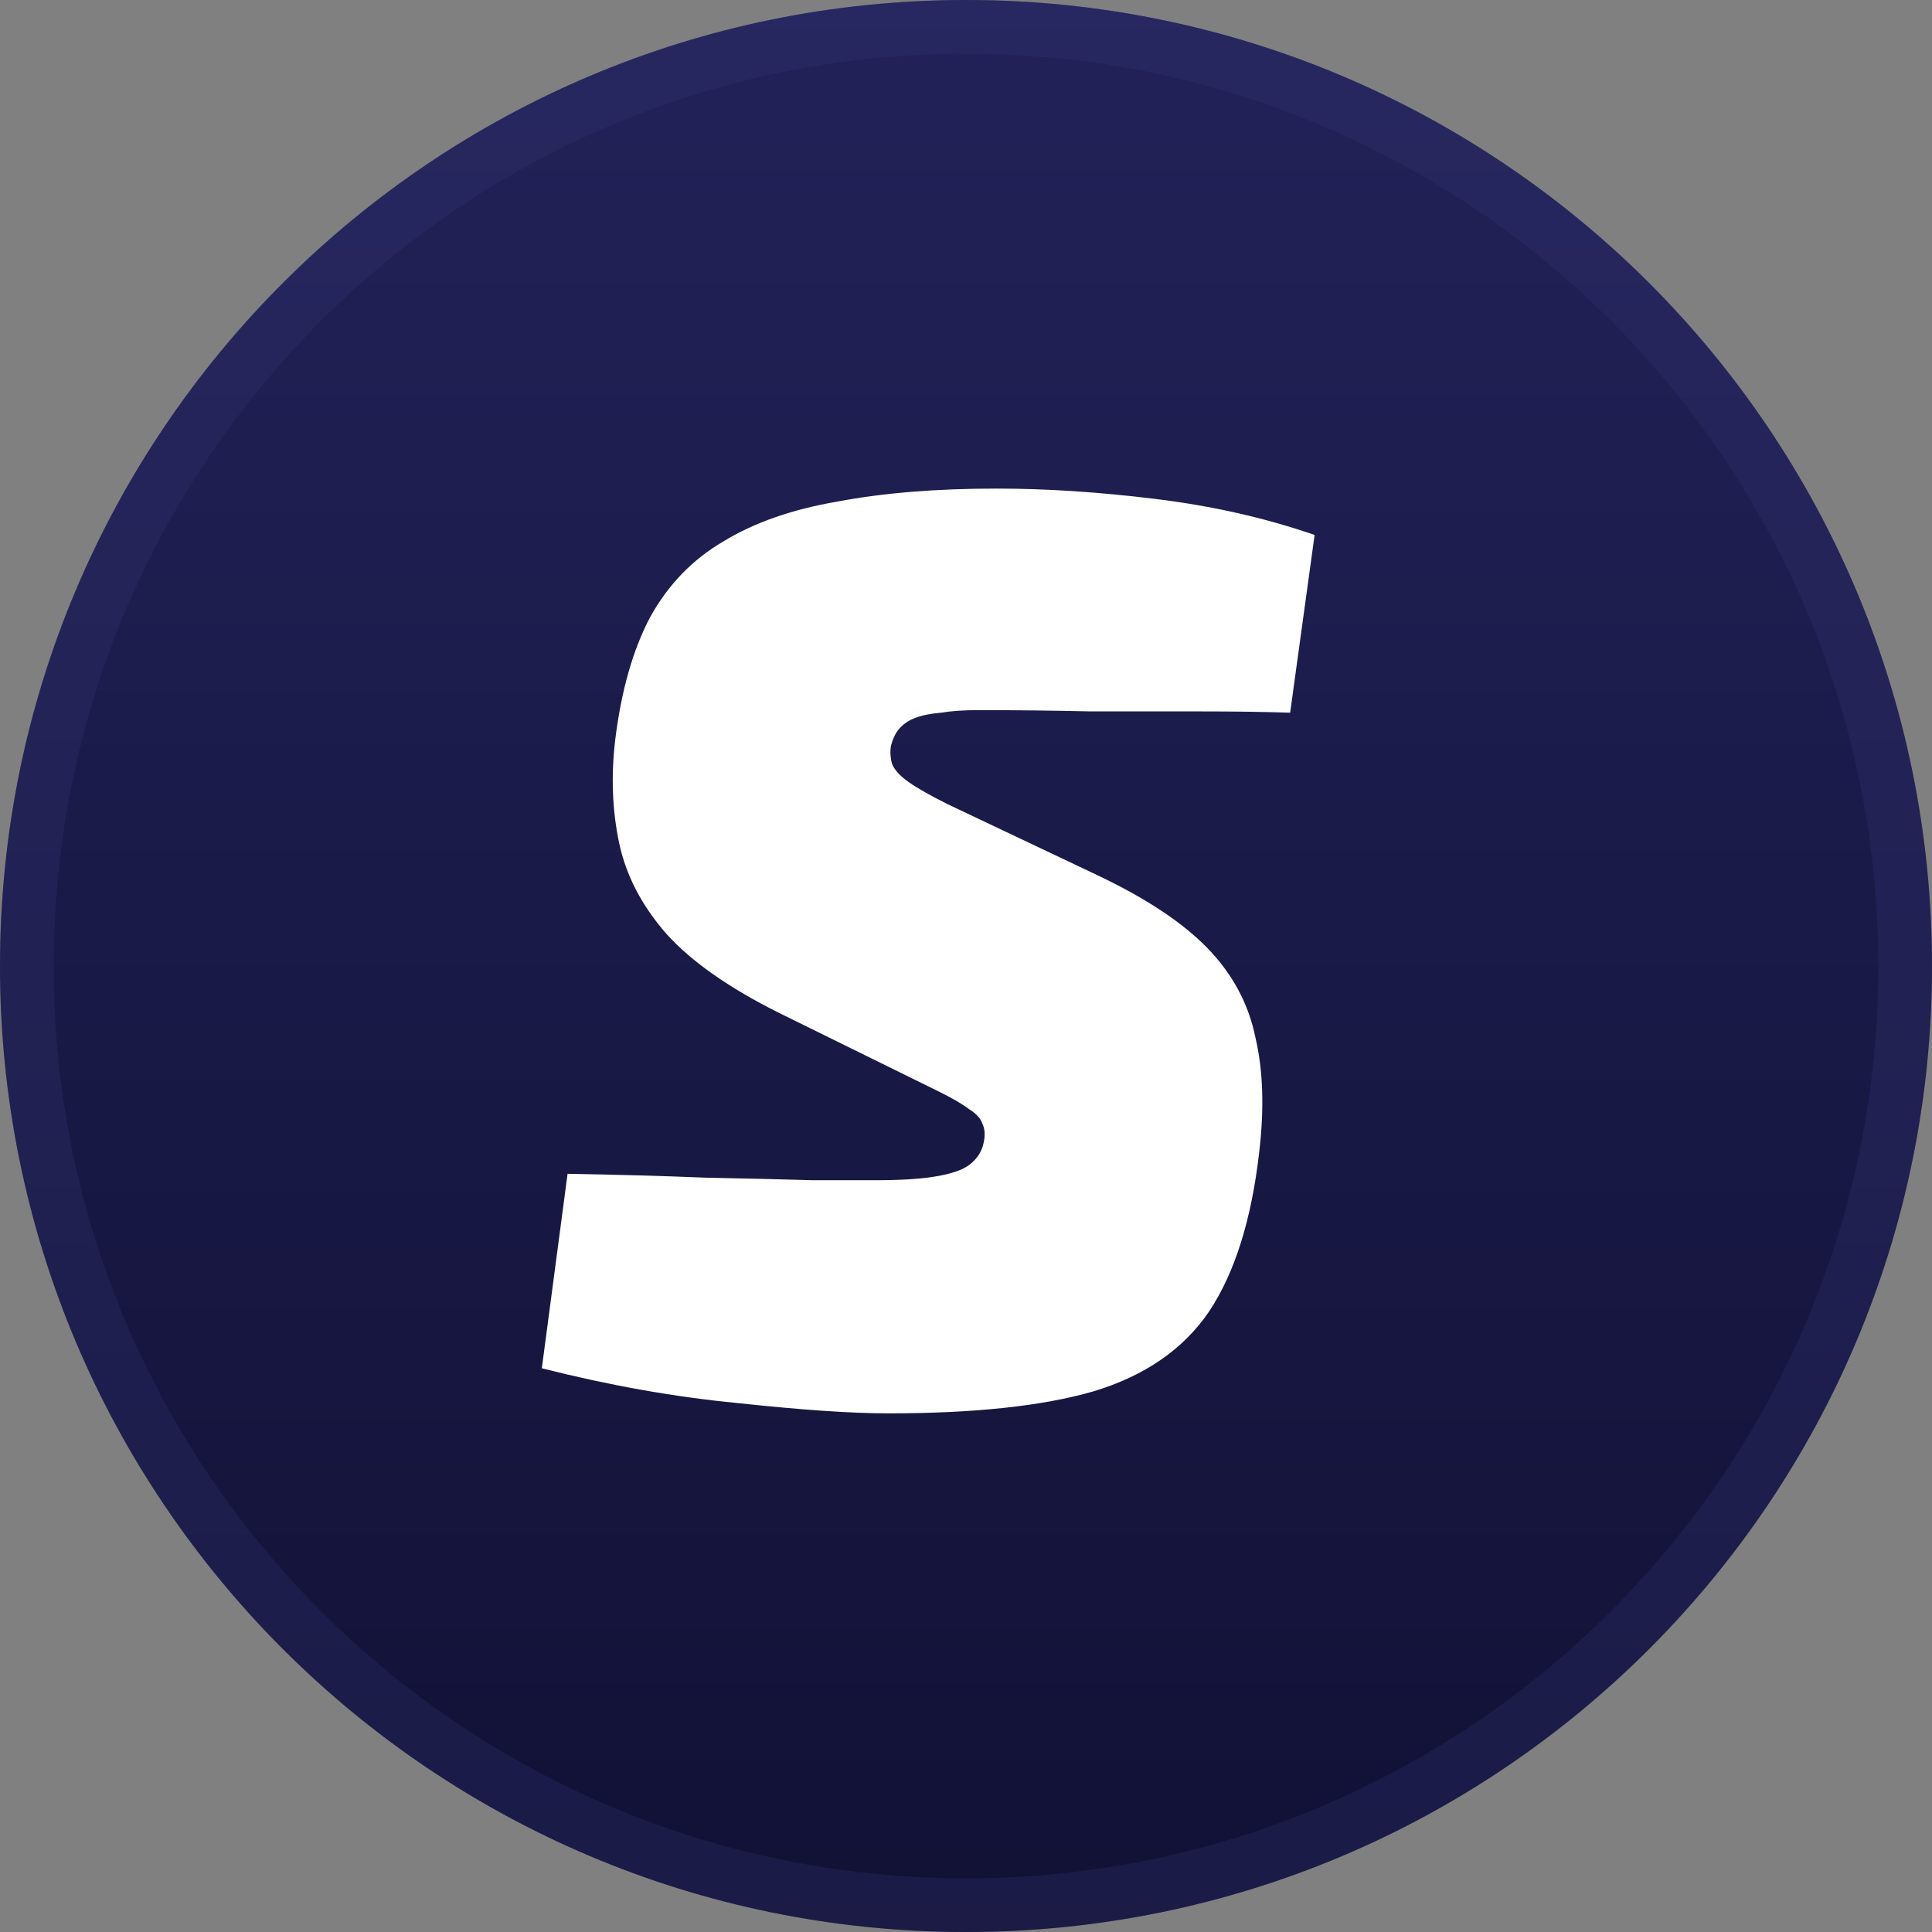 <svg width="18" height="18" viewBox="0 0 18 18" fill="none" xmlns="http://www.w3.org/2000/svg">
<rect x="0" y="0" width="18" height="18" fill="#808080" stroke="none"/>
<path d="M0 9C0 4.029 4.029 0 9 0C13.971 0 18 4.029 18 9C18 13.971 13.971 18 9 18C4.029 18 0 13.971 0 9Z" fill="url(#paint0_linear_367_208)"/>
<path d="M0.25 9C0.25 4.168 4.168 0.25 9 0.25C13.832 0.25 17.75 4.168 17.75 9C17.75 13.832 13.832 17.75 9 17.75C4.168 17.75 0.25 13.832 0.25 9Z" stroke="#3A3A79" stroke-opacity="0.25" stroke-width="0.5"/>
<path d="M9.284 4.552C9.748 4.552 10.24 4.584 10.76 4.648C11.288 4.712 11.784 4.824 12.248 4.984L12.02 6.64C11.78 6.632 11.496 6.628 11.168 6.628C10.848 6.628 10.512 6.628 10.16 6.628C9.808 6.62 9.46 6.616 9.116 6.616C8.98 6.616 8.864 6.624 8.768 6.64C8.672 6.648 8.592 6.664 8.528 6.688C8.464 6.712 8.412 6.748 8.372 6.796C8.34 6.836 8.316 6.888 8.3 6.952C8.292 7.008 8.296 7.064 8.312 7.12C8.336 7.176 8.388 7.232 8.468 7.288C8.548 7.344 8.668 7.412 8.828 7.492L10.22 8.152C10.676 8.368 11.02 8.596 11.252 8.836C11.484 9.076 11.632 9.352 11.696 9.664C11.768 9.968 11.78 10.324 11.732 10.732C11.66 11.364 11.504 11.86 11.264 12.22C11.024 12.572 10.664 12.82 10.184 12.964C9.712 13.1 9.076 13.168 8.276 13.168C7.932 13.168 7.464 13.136 6.872 13.072C6.288 13.016 5.68 12.908 5.048 12.748L5.288 10.936C5.752 10.944 6.18 10.956 6.572 10.972C6.972 10.98 7.308 10.988 7.58 10.996C7.852 10.996 8.04 10.996 8.144 10.996C8.392 10.996 8.584 10.984 8.72 10.96C8.864 10.936 8.968 10.9 9.032 10.852C9.104 10.796 9.148 10.728 9.164 10.648C9.18 10.576 9.176 10.516 9.152 10.468C9.136 10.42 9.096 10.376 9.032 10.336C8.968 10.288 8.88 10.236 8.768 10.18L7.256 9.436C6.792 9.204 6.444 8.96 6.212 8.704C5.98 8.44 5.832 8.156 5.768 7.852C5.704 7.548 5.692 7.228 5.732 6.892C5.788 6.436 5.896 6.056 6.056 5.752C6.224 5.448 6.452 5.212 6.74 5.044C7.028 4.868 7.384 4.744 7.808 4.672C8.232 4.592 8.724 4.552 9.284 4.552Z" fill="white"/>
<defs>
<linearGradient id="paint0_linear_367_208" x1="9" y1="-1.76464e-09" x2="9" y2="18" gradientUnits="userSpaceOnUse">
<stop stop-color="#222259"/>
<stop offset="1" stop-color="#111136"/>
</linearGradient>
</defs>
</svg>
